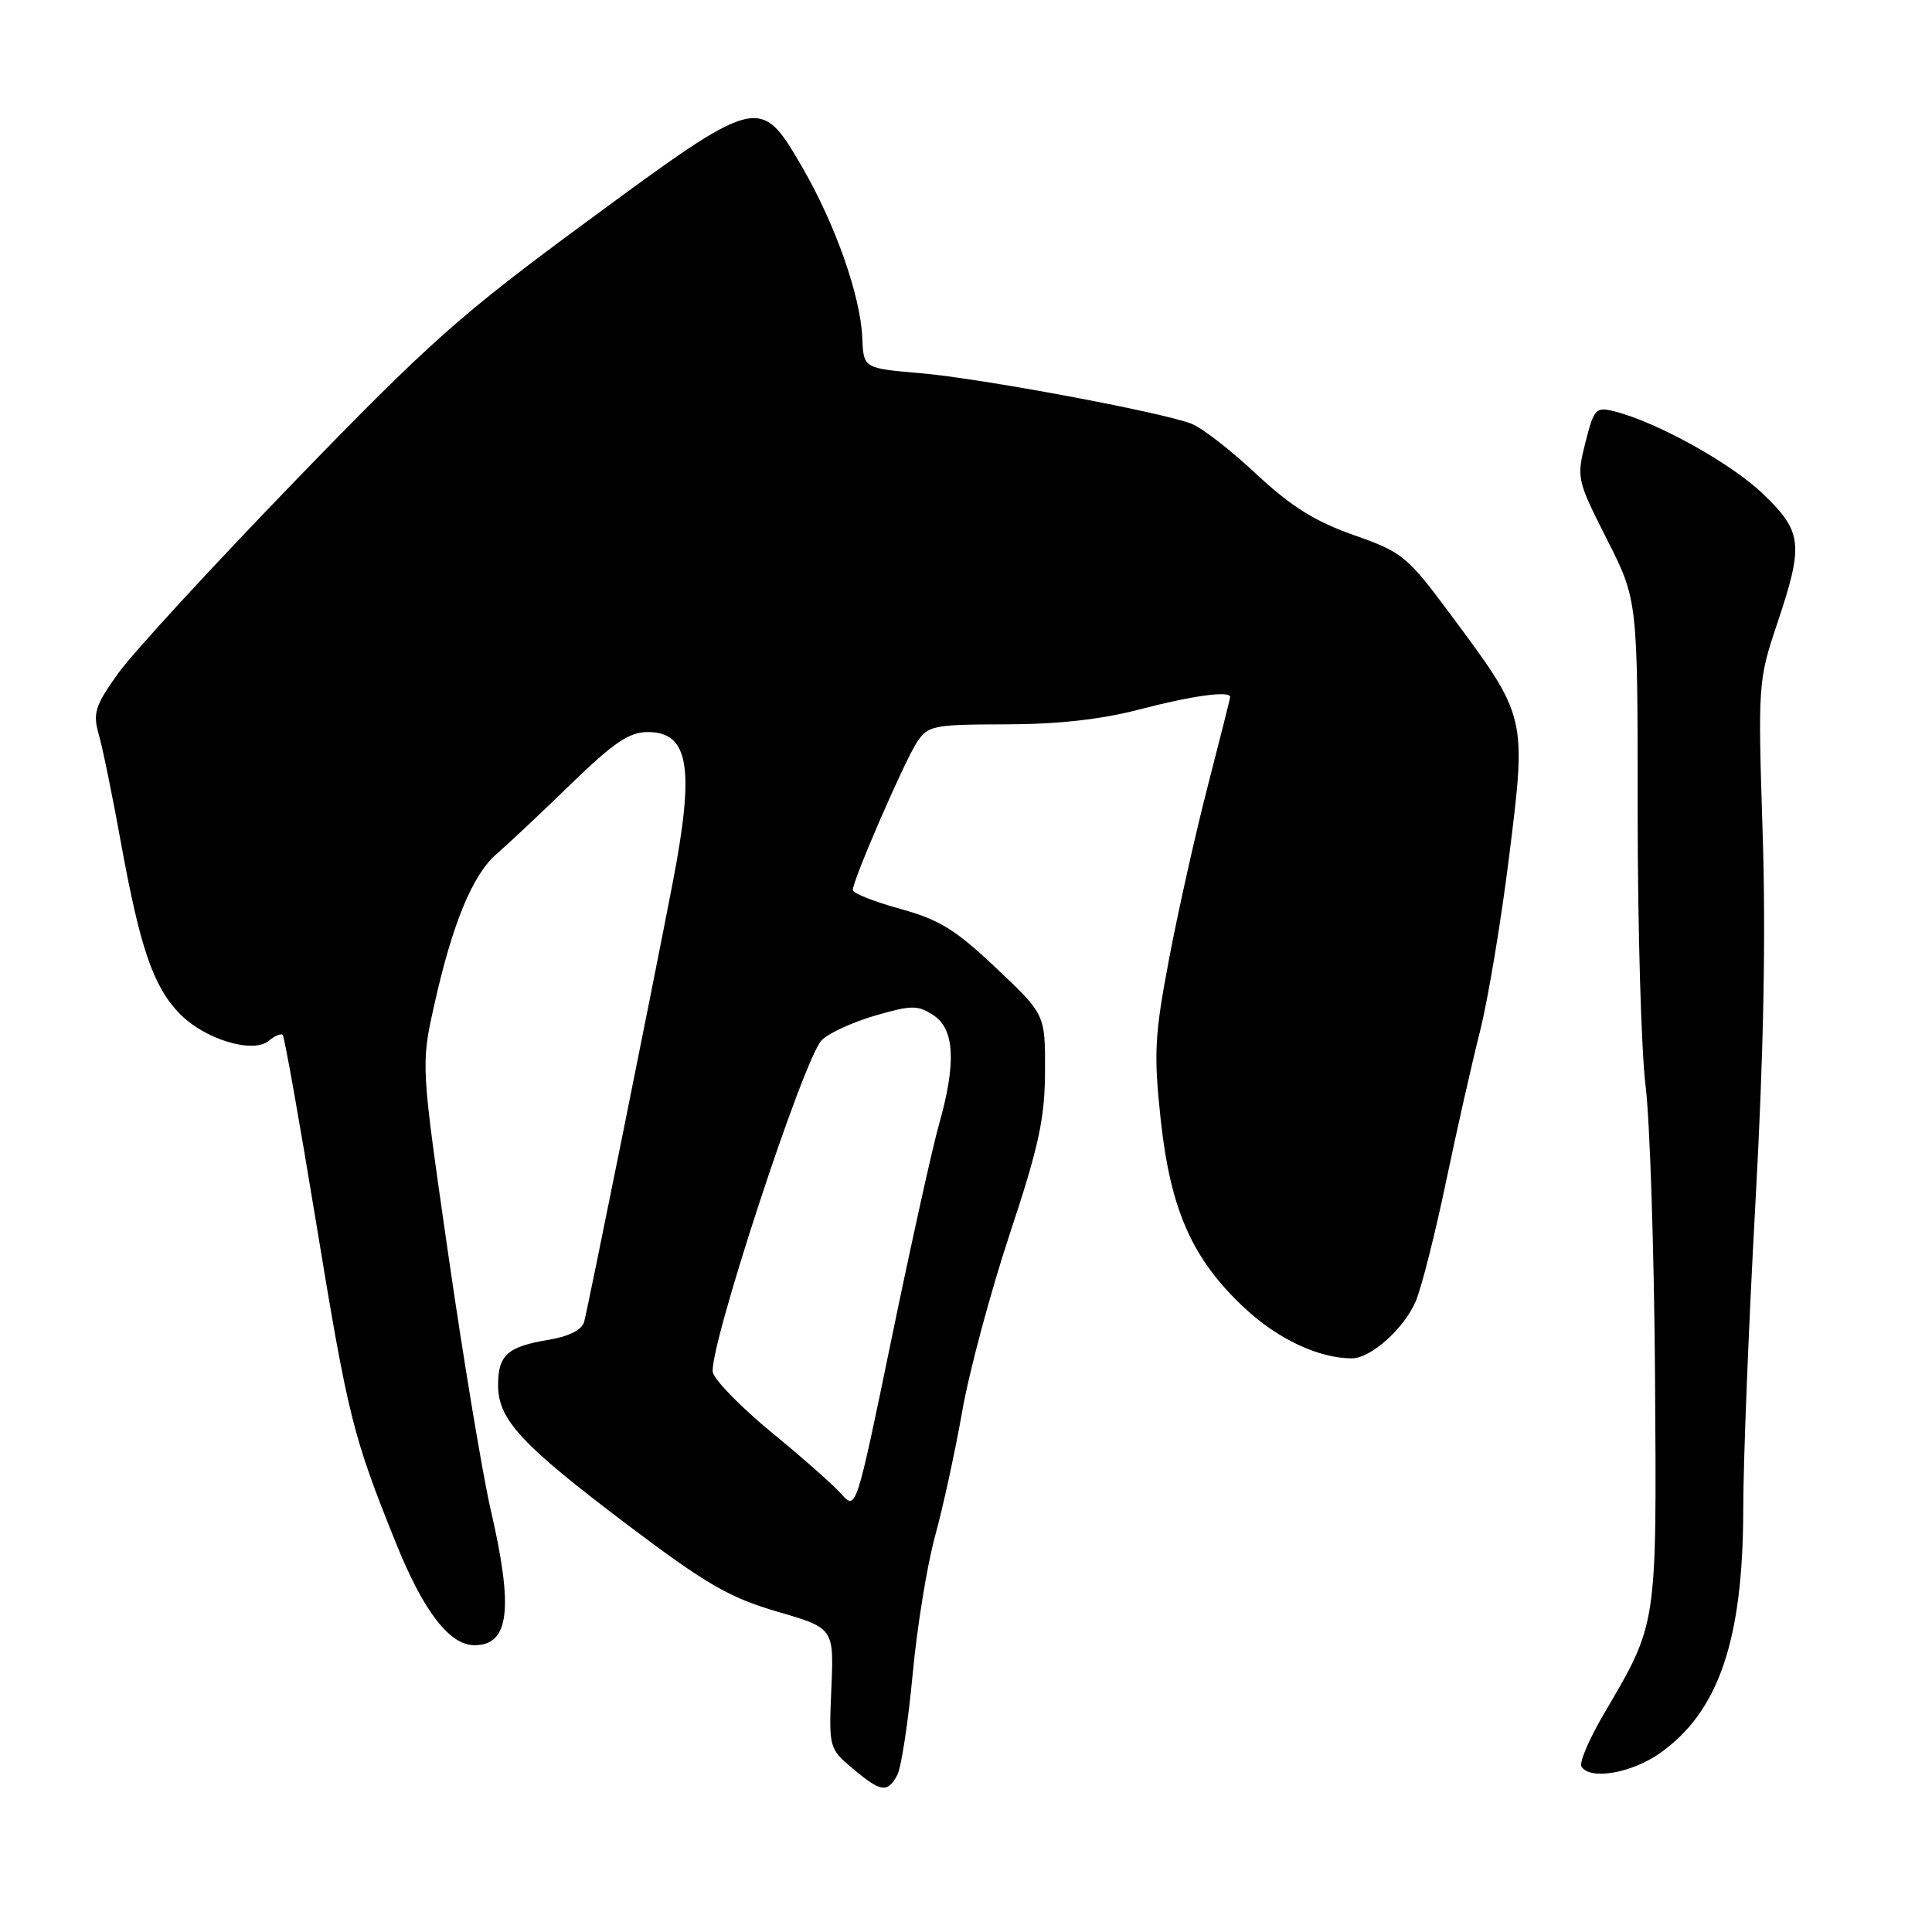 <?xml version="1.0" encoding="UTF-8" standalone="no"?>
<!DOCTYPE svg PUBLIC "-//W3C//DTD SVG 1.1//EN" "http://www.w3.org/Graphics/SVG/1.1/DTD/svg11.dtd" >
<svg xmlns="http://www.w3.org/2000/svg" xmlns:xlink="http://www.w3.org/1999/xlink" version="1.1" viewBox="0 0 256 256">
 <g >
 <path fill="currentColor"
d=" M 118.89 235.21 C 119.42 234.22 120.33 228.26 120.92 221.96 C 121.50 215.66 122.85 207.35 123.91 203.50 C 124.97 199.65 126.58 192.22 127.50 187.00 C 128.41 181.78 131.25 171.20 133.80 163.50 C 137.65 151.90 138.45 148.21 138.47 141.96 C 138.50 134.42 138.50 134.42 132.00 128.28 C 126.61 123.17 124.44 121.84 119.25 120.42 C 115.81 119.47 113.00 118.36 113.00 117.93 C 113.00 116.63 119.80 100.96 121.47 98.40 C 122.96 96.13 123.59 96.00 133.27 95.98 C 140.18 95.97 145.93 95.33 151.00 94.00 C 157.91 92.19 163.00 91.49 163.00 92.35 C 163.00 92.55 161.67 97.83 160.05 104.10 C 158.43 110.37 156.12 120.67 154.92 127.00 C 152.98 137.22 152.86 139.59 153.80 148.36 C 155.10 160.35 157.98 166.84 164.88 173.29 C 169.29 177.42 174.73 179.98 179.12 179.99 C 181.63 180.00 186.10 176.00 187.61 172.38 C 188.37 170.57 190.14 163.56 191.56 156.80 C 192.97 150.03 195.01 141.00 196.09 136.73 C 197.17 132.46 198.93 121.92 199.99 113.30 C 202.28 94.87 202.31 95.01 192.18 81.39 C 186.44 73.66 185.82 73.16 179.35 70.89 C 174.22 69.08 171.06 67.10 166.44 62.79 C 163.08 59.64 159.22 56.65 157.86 56.14 C 153.73 54.57 129.96 50.14 121.96 49.45 C 114.42 48.80 114.42 48.80 114.26 44.80 C 114.03 39.18 110.66 29.63 106.21 22.00 C 100.70 12.55 100.52 12.60 77.74 29.37 C 60.94 41.74 56.89 45.34 38.99 63.84 C 28.00 75.20 17.46 86.66 15.59 89.31 C 12.60 93.51 12.29 94.51 13.08 97.29 C 13.59 99.04 14.92 105.54 16.04 111.74 C 18.56 125.58 20.29 130.65 23.74 134.25 C 27.02 137.68 33.48 139.67 35.60 137.92 C 36.40 137.26 37.23 136.90 37.46 137.13 C 37.69 137.35 39.68 148.55 41.89 162.02 C 46.14 187.87 46.73 190.22 52.48 204.50 C 56.10 213.49 59.57 218.00 62.86 218.00 C 67.49 218.00 68.07 213.21 65.02 200.05 C 63.94 195.35 61.41 180.16 59.41 166.30 C 55.78 141.11 55.78 141.11 57.51 133.30 C 59.92 122.44 62.61 115.90 65.79 113.17 C 67.28 111.88 71.71 107.72 75.62 103.92 C 81.32 98.39 83.37 97.00 85.84 97.00 C 91.30 97.00 92.08 101.73 89.13 117.00 C 86.32 131.59 77.82 173.70 77.40 175.17 C 77.09 176.22 75.36 177.09 72.71 177.53 C 67.23 178.44 66.00 179.54 66.00 183.55 C 66.00 188.13 69.08 191.43 83.36 202.21 C 93.59 209.92 96.68 211.71 103.00 213.55 C 110.50 215.74 110.50 215.74 110.16 223.71 C 109.82 231.59 109.85 231.70 112.99 234.34 C 116.72 237.48 117.60 237.61 118.89 235.21 Z  M 220.03 232.25 C 227.76 226.74 230.97 217.26 230.99 199.96 C 230.99 193.61 231.72 175.39 232.60 159.46 C 233.69 139.83 234.00 124.02 233.56 110.39 C 232.93 90.66 232.97 90.14 235.46 82.71 C 239.03 72.09 238.85 70.47 233.57 65.41 C 229.35 61.36 219.47 55.89 213.89 54.50 C 211.45 53.89 211.20 54.17 210.07 58.65 C 208.89 63.33 208.96 63.64 212.93 71.47 C 217.00 79.50 217.00 79.50 217.00 107.53 C 217.00 122.94 217.47 139.30 218.05 143.89 C 218.62 148.47 219.18 165.79 219.30 182.36 C 219.52 215.76 219.65 214.94 212.53 227.09 C 210.57 230.42 209.23 233.57 209.55 234.08 C 210.69 235.92 216.24 234.95 220.03 232.25 Z  M 111.47 197.95 C 110.39 196.74 106.27 193.10 102.31 189.86 C 98.36 186.62 94.83 183.04 94.47 181.90 C 93.67 179.39 106.44 140.34 108.88 137.83 C 109.77 136.92 112.94 135.45 115.93 134.58 C 120.80 133.17 121.59 133.16 123.68 134.52 C 126.50 136.37 126.73 140.85 124.42 149.00 C 123.56 152.03 120.74 164.77 118.15 177.32 C 113.44 200.15 113.44 200.15 111.47 197.95 Z "/>
</g>
</svg>